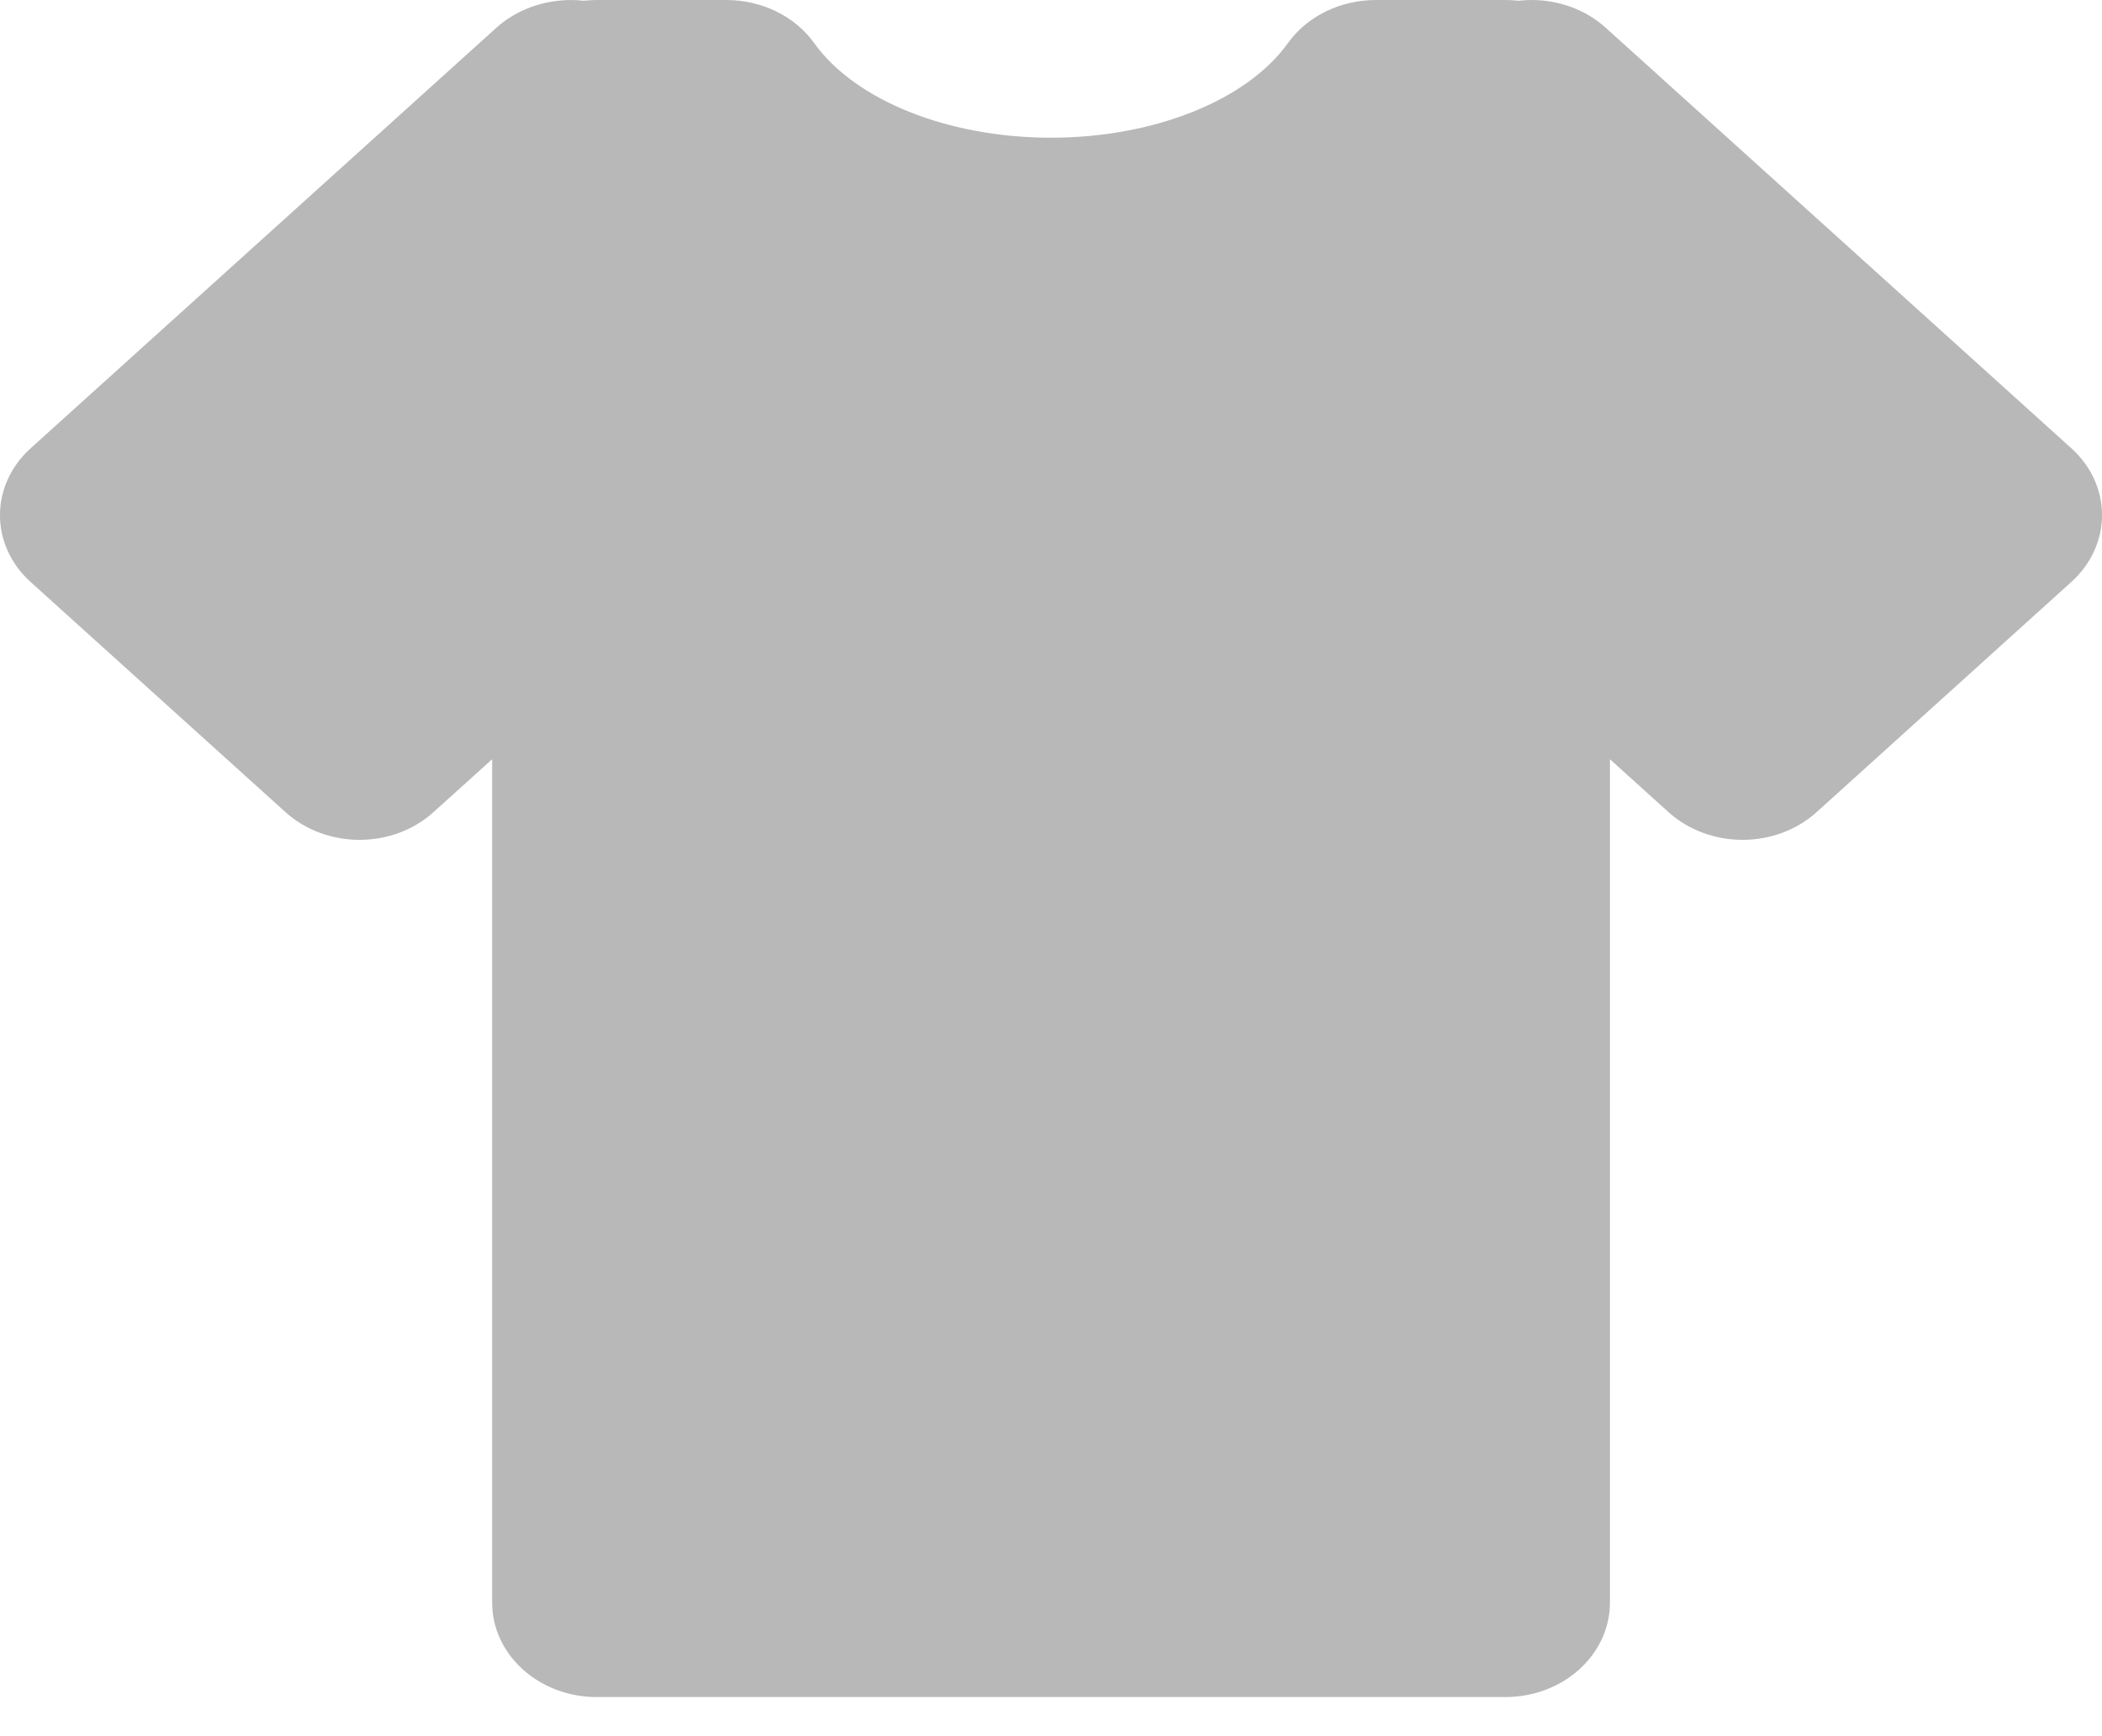 <svg width="23" height="19" viewBox="0 0 23 19" fill="none" xmlns="http://www.w3.org/2000/svg">
<path d="M16.758 1.035L16.471 1.295V1.035H15.054C14.415 1.926 13.066 2.542 11.5 2.542C9.935 2.542 8.586 1.926 7.947 1.035H6.531V1.295L6.242 1.035L1.146 5.638L3.934 8.156L6.531 5.811V17.538H16.47V5.811L19.067 8.157L21.854 5.638L16.758 1.035Z" fill="#B8B8B8"/>
<path d="M16.47 18.572H6.53C5.898 18.572 5.385 18.109 5.385 17.538V8.309L4.744 8.887C4.529 9.082 4.238 9.191 3.933 9.191C3.63 9.191 3.337 9.081 3.123 8.887L0.335 6.369C-0.112 5.965 -0.112 5.311 0.335 4.906L5.432 0.303C5.681 0.078 6.04 -0.031 6.386 0.008C6.434 0.003 6.482 0 6.53 0H7.947C8.336 0 8.699 0.178 8.909 0.472C9.36 1.101 10.377 1.507 11.5 1.507C12.623 1.507 13.641 1.101 14.092 0.472C14.303 0.178 14.665 0 15.054 0H16.471C16.519 0 16.567 0.003 16.615 0.008C16.662 0.003 16.71 0 16.758 0C16.758 0 16.758 0 16.758 0C17.062 0 17.354 0.109 17.569 0.303L22.665 4.906C23.112 5.31 23.112 5.964 22.665 6.368L19.878 8.887C19.663 9.081 19.372 9.191 19.068 9.191C19.067 9.191 19.067 9.191 19.067 9.191C18.764 9.191 18.472 9.082 18.257 8.888L17.616 8.309V17.538C17.615 18.11 17.103 18.572 16.47 18.572ZM7.676 16.503H15.324V5.811C15.324 5.393 15.603 5.016 16.031 4.855C16.459 4.695 16.951 4.784 17.28 5.08L19.066 6.693L20.234 5.638L16.567 2.326C16.385 2.341 16.205 2.315 16.032 2.251C15.913 2.206 15.804 2.144 15.71 2.069H15.612C14.666 3.01 13.15 3.576 11.5 3.576C9.851 3.576 8.335 3.01 7.389 2.069H7.29C7.197 2.144 7.089 2.206 6.969 2.251C6.795 2.315 6.611 2.338 6.433 2.326L2.766 5.638L3.933 6.693L5.719 5.08C6.047 4.784 6.54 4.695 6.968 4.855C7.397 5.016 7.676 5.393 7.676 5.811V16.503H7.676Z" fill="#B8B8B8"/>
</svg>
